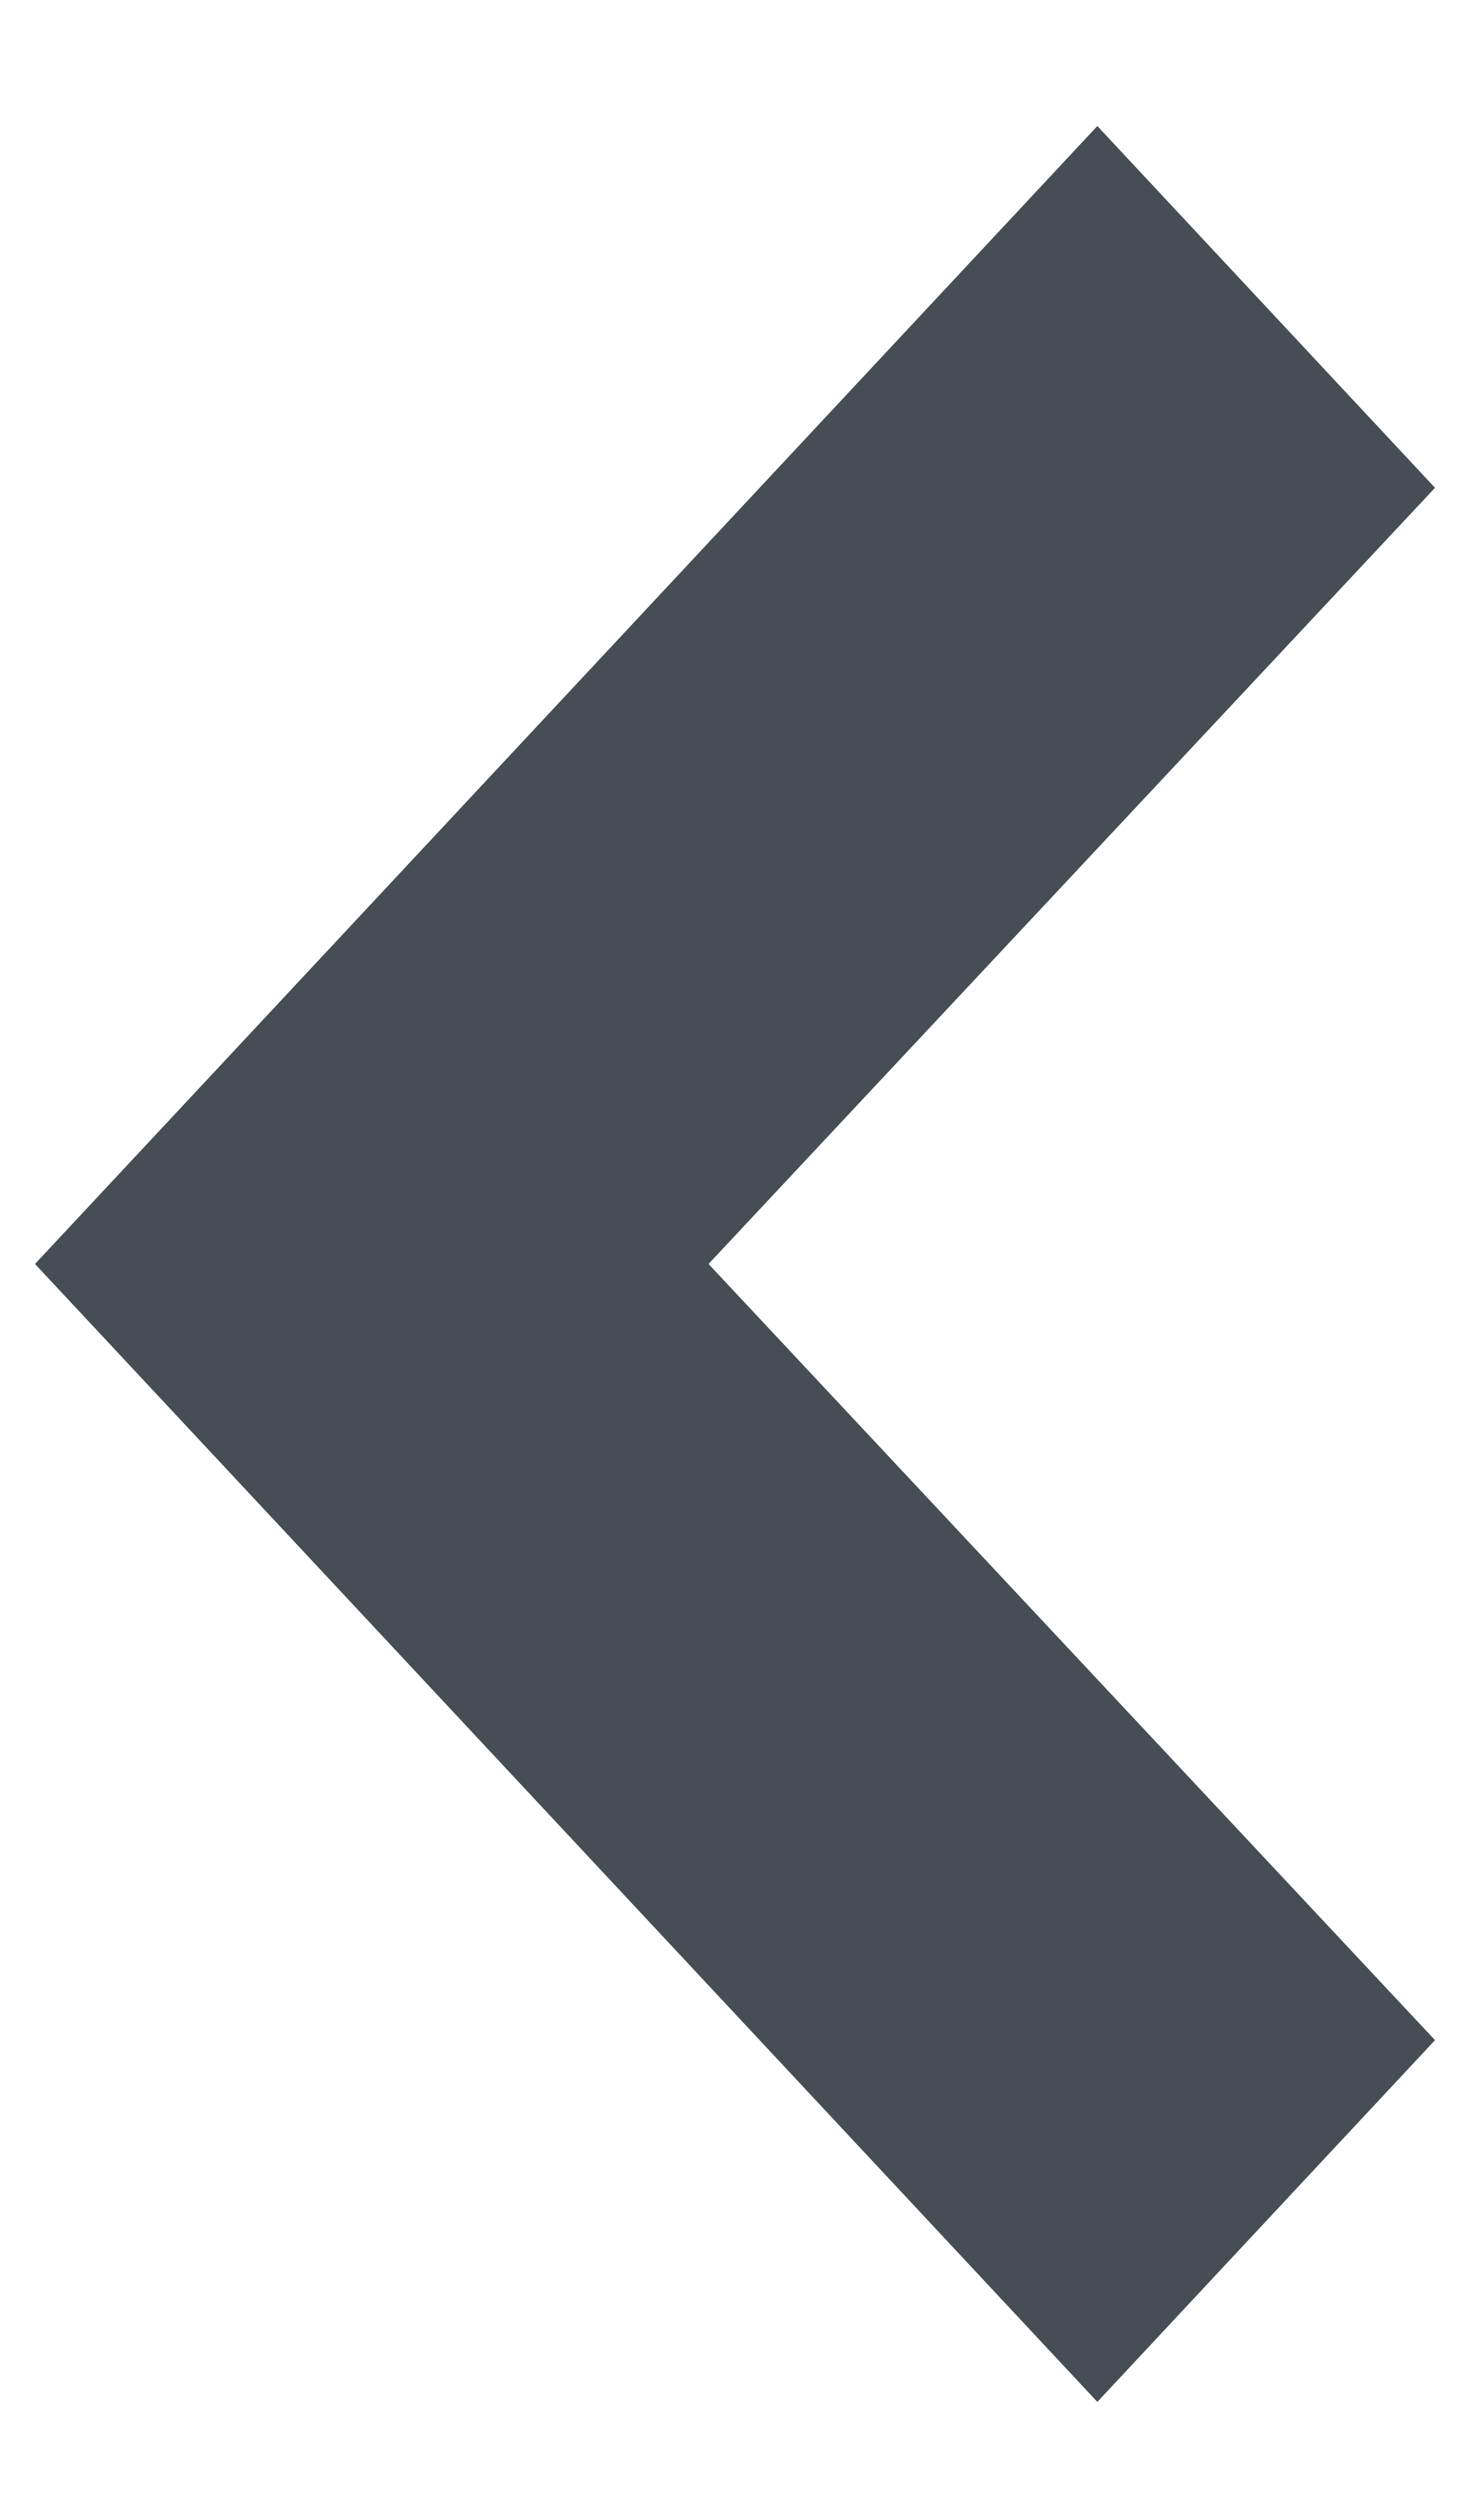 <svg xmlns="http://www.w3.org/2000/svg" width="10" height="17" viewBox="0 0 10 17">
  <polygon fill="#464D55" points="28.613 24.365 29.762 25.595 28.613 26.825 22.535 33.333 20.238 30.873 25.18 25.595 20.238 20.317 22.535 17.857" transform="matrix(-1 0 0 1 30 -17)"/>
</svg>
